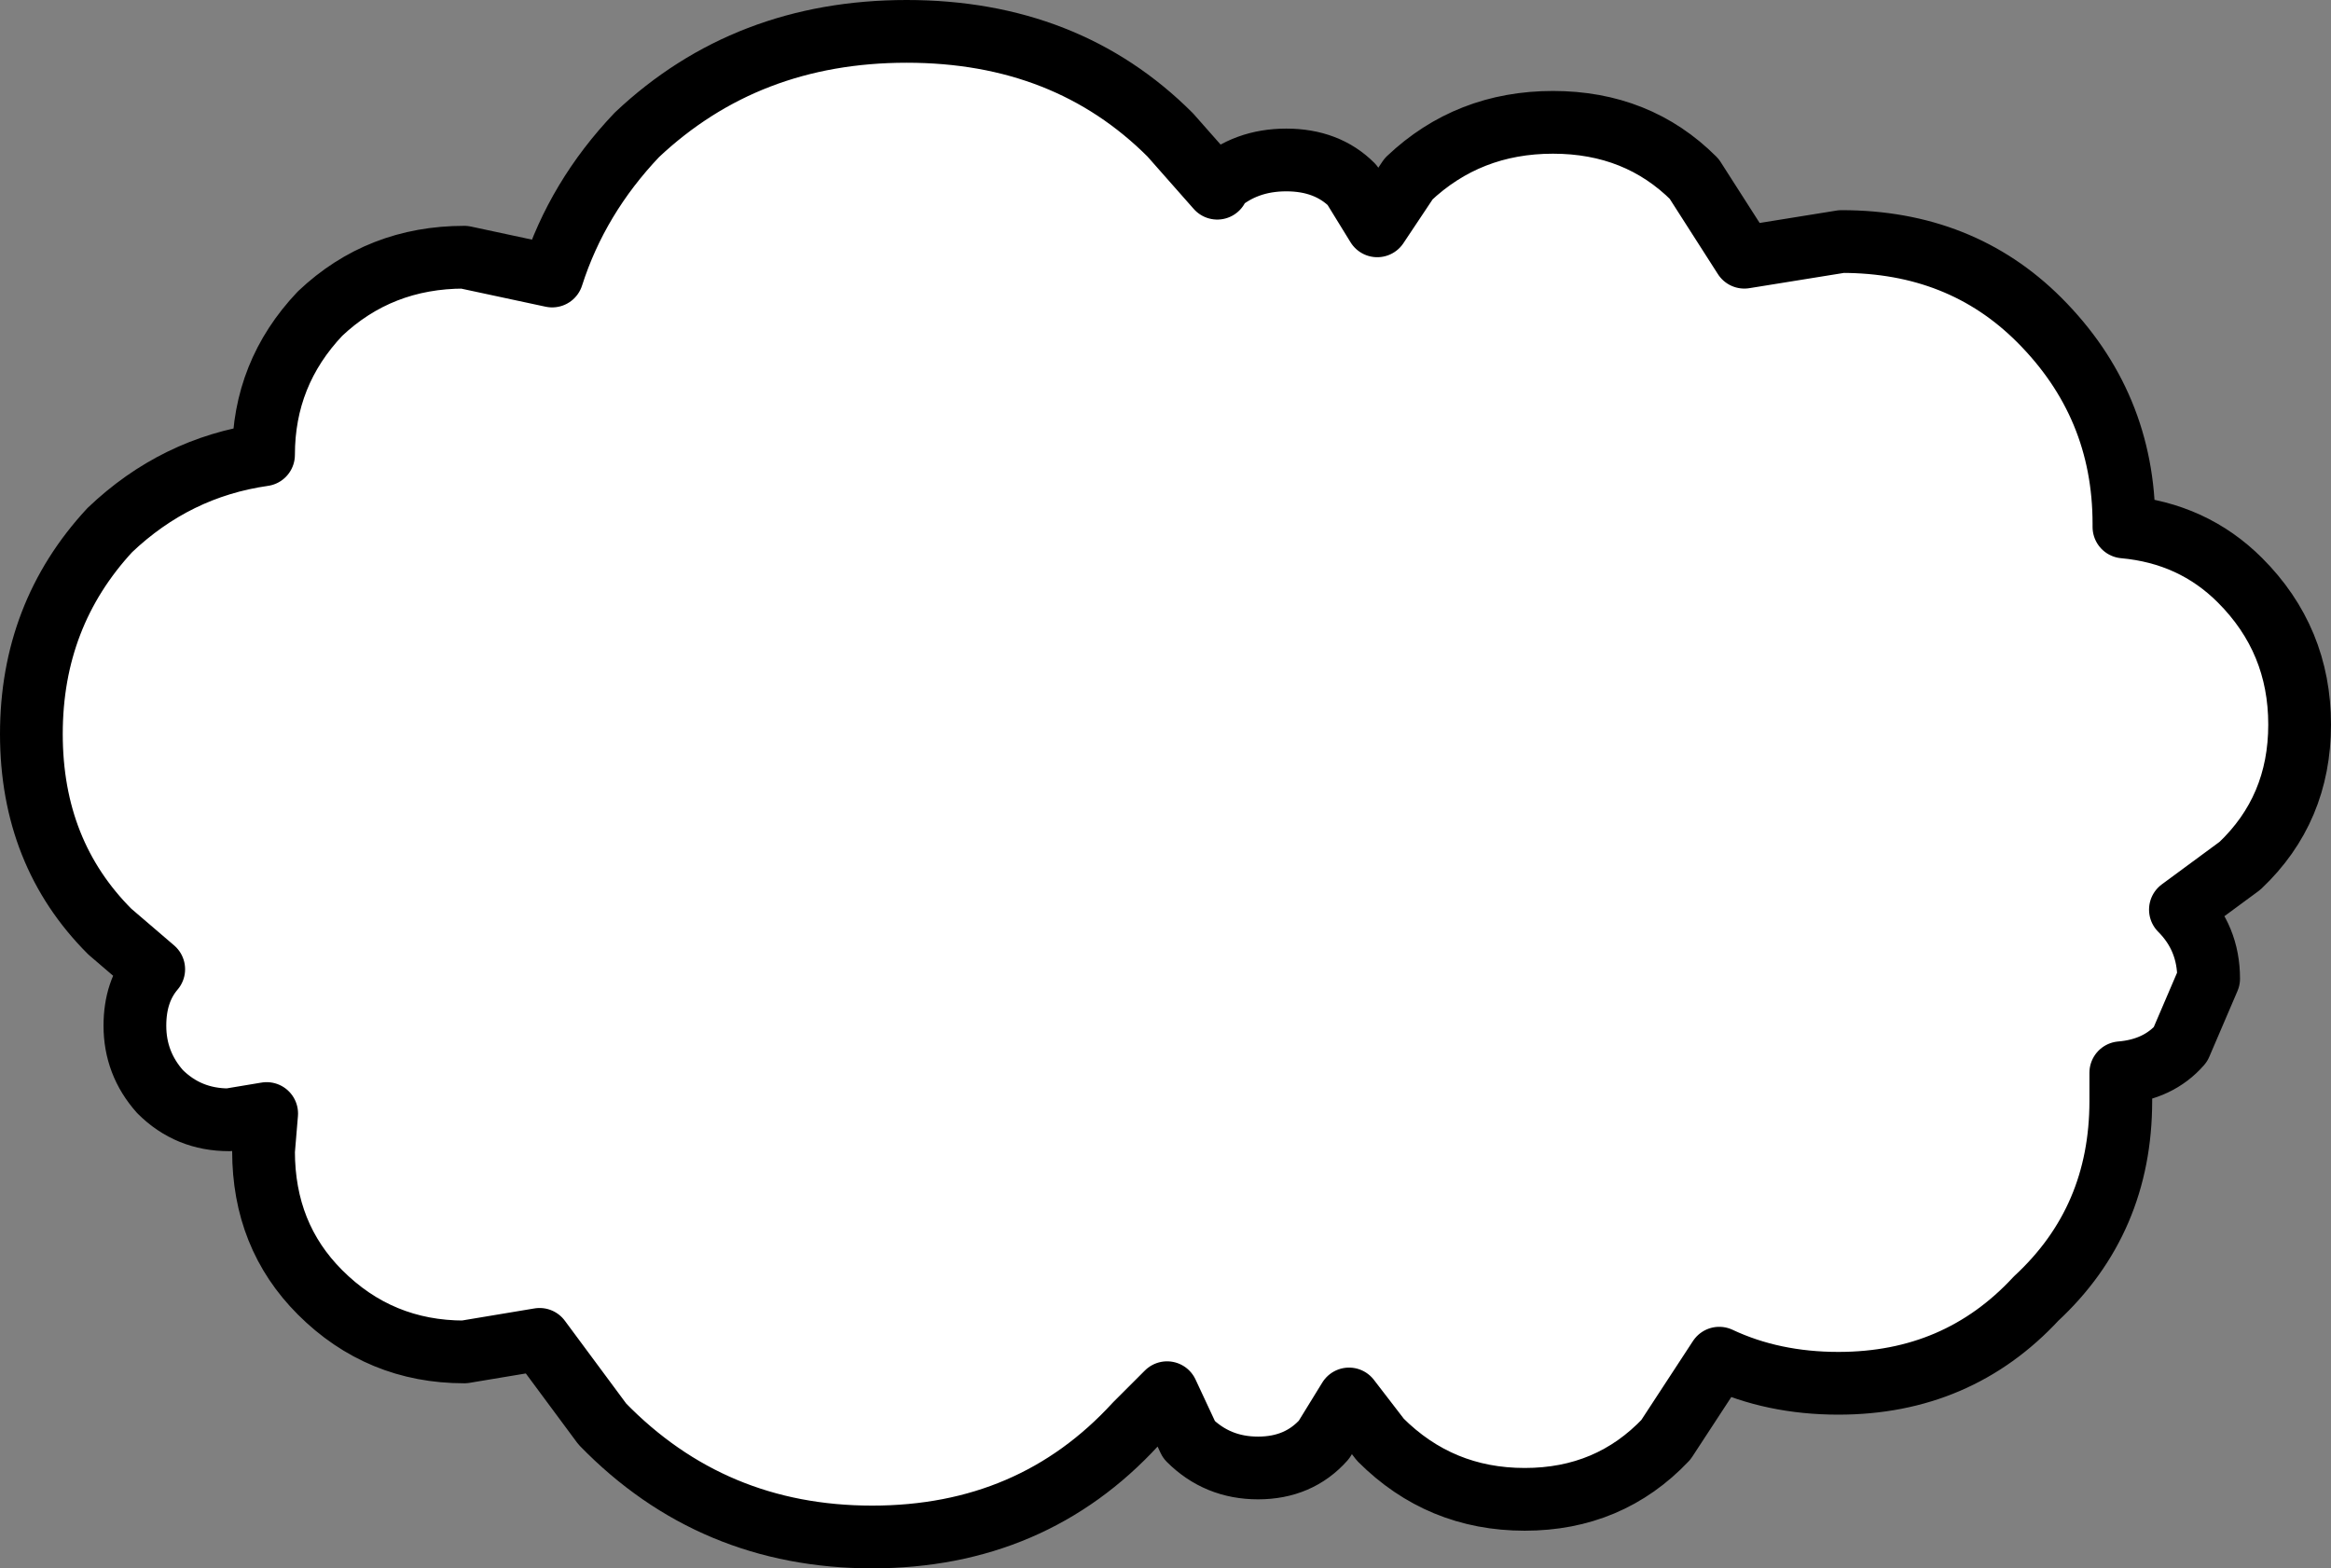 <?xml version="1.0" encoding="UTF-8" standalone="no"?>
<svg xmlns:xlink="http://www.w3.org/1999/xlink" height="25.0px" width="37.15px" xmlns="http://www.w3.org/2000/svg">
  <rect width="100%" height="100%" fill="#808080" stroke="none"/>
  <g transform="matrix(1.0, 0.0, 0.0, 1.0, 1.85, 3.15)">
    <path d="M12.6 -2.65 Q15.15 -2.65 16.8 -1.0 L17.55 -0.15 17.55 -0.2 Q18.0 -0.6 18.65 -0.6 19.3 -0.6 19.7 -0.2 L20.1 0.45 20.6 -0.3 Q21.55 -1.2 22.9 -1.2 24.25 -1.2 25.15 -0.3 L25.95 0.95 27.5 0.7 Q29.4 0.7 30.65 1.95 32.0 3.3 32.0 5.2 L32.0 5.25 Q33.1 5.35 33.85 6.1 34.8 7.05 34.8 8.4 34.8 9.75 33.85 10.65 L32.9 11.35 Q33.35 11.8 33.35 12.45 L32.9 13.5 Q32.55 13.9 31.95 13.95 L31.95 14.4 Q31.95 16.3 30.6 17.55 29.35 18.9 27.45 18.9 26.4 18.9 25.55 18.5 L24.7 19.8 Q23.8 20.75 22.45 20.75 21.1 20.75 20.15 19.8 L19.65 19.15 19.25 19.8 Q18.85 20.25 18.2 20.25 17.55 20.25 17.1 19.8 L16.75 19.05 16.25 19.55 Q14.6 21.35 12.05 21.35 9.5 21.35 7.75 19.55 L6.75 18.2 5.55 18.4 Q4.2 18.4 3.25 17.45 2.35 16.55 2.35 15.2 L2.4 14.6 1.8 14.7 Q1.15 14.7 0.7 14.25 0.3 13.8 0.3 13.2 0.3 12.65 0.6 12.3 L-0.1 11.7 Q-1.35 10.45 -1.35 8.55 -1.35 6.65 -0.1 5.3 0.95 4.3 2.35 4.1 2.35 2.8 3.25 1.85 4.2 0.95 5.55 0.95 L6.95 1.25 Q7.35 0.0 8.3 -1.0 10.05 -2.65 12.6 -2.65" fill="#ffffff" fill-rule="evenodd" stroke="none"/>
    <path d="M12.6 -2.65 Q15.15 -2.65 16.8 -1.0 L17.55 -0.15 17.55 -0.2 Q18.0 -0.6 18.65 -0.6 19.3 -0.6 19.7 -0.2 L20.1 0.45 20.6 -0.3 Q21.55 -1.2 22.9 -1.2 24.25 -1.2 25.15 -0.3 L25.95 0.95 27.5 0.7 Q29.4 0.7 30.65 1.95 32.0 3.3 32.0 5.2 L32.0 5.25 Q33.1 5.35 33.85 6.1 34.8 7.05 34.8 8.4 34.8 9.75 33.85 10.65 L32.9 11.35 Q33.35 11.8 33.35 12.45 L32.9 13.5 Q32.55 13.9 31.95 13.95 L31.95 14.4 Q31.95 16.3 30.6 17.55 29.35 18.9 27.45 18.9 26.4 18.9 25.55 18.5 L24.7 19.8 Q23.8 20.75 22.45 20.75 21.1 20.75 20.15 19.8 L19.65 19.15 19.25 19.8 Q18.85 20.25 18.2 20.25 17.55 20.25 17.1 19.8 L16.75 19.05 16.25 19.55 Q14.6 21.35 12.05 21.35 9.5 21.35 7.75 19.55 L6.75 18.2 5.55 18.4 Q4.2 18.4 3.25 17.45 2.35 16.55 2.35 15.2 L2.4 14.6 1.8 14.7 Q1.15 14.7 0.7 14.25 0.3 13.8 0.3 13.2 0.3 12.65 0.6 12.3 L-0.1 11.7 Q-1.35 10.45 -1.35 8.55 -1.35 6.65 -0.1 5.3 0.95 4.3 2.35 4.1 2.35 2.8 3.25 1.85 4.2 0.95 5.55 0.95 L6.95 1.25 Q7.35 0.0 8.3 -1.0 10.05 -2.65 12.6 -2.65 Z" fill="none" stroke="#000000" stroke-linecap="round" stroke-linejoin="round" stroke-width="1.0"/>
  </g>
</svg>

